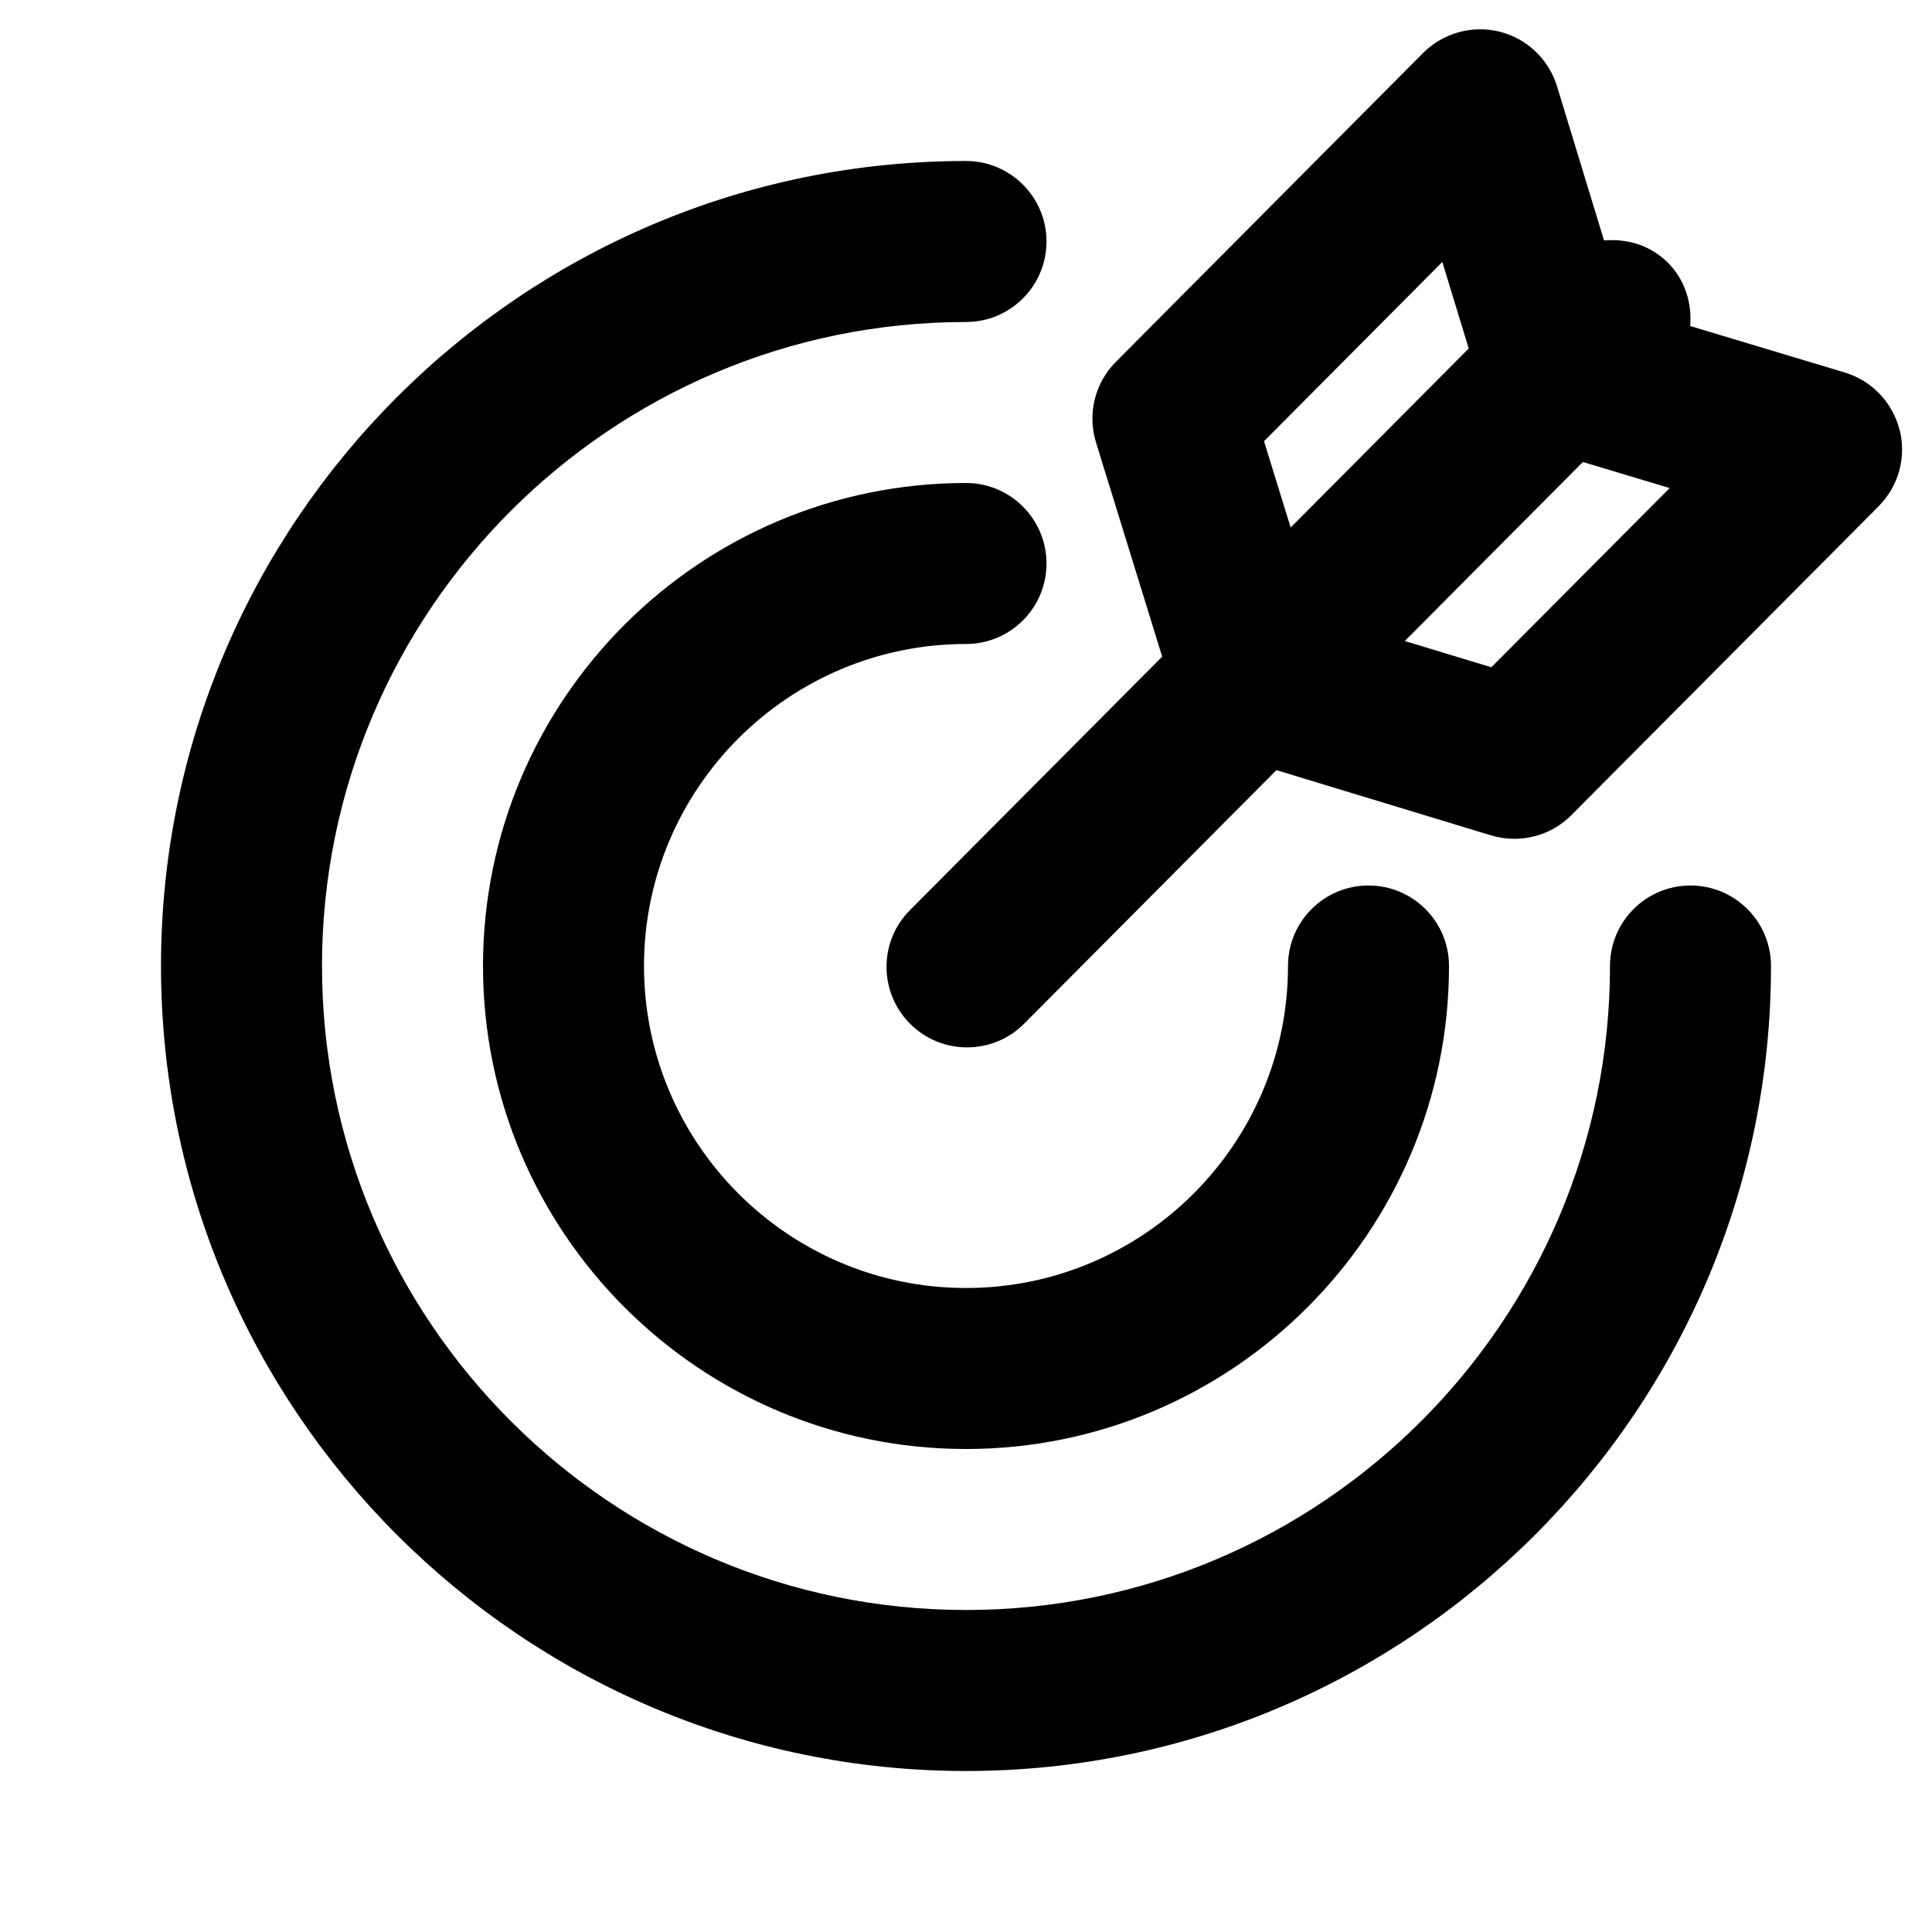 <svg width="24" height="24" viewBox="0 0 24 24" fill="none" xmlns="http://www.w3.org/2000/svg">
<path d="M23.597 5.339C23.51 4.998 23.251 4.728 22.915 4.627L20.996 4.05C21.019 3.767 20.934 3.477 20.717 3.261C20.5 3.045 20.209 2.962 19.926 2.987L19.342 1.072C19.239 0.736 18.968 0.478 18.627 0.393C18.285 0.31 17.926 0.41 17.677 0.659L13.861 4.496C13.6 4.758 13.506 5.143 13.615 5.496L14.437 8.157L11.304 11.306C10.914 11.697 10.916 12.33 11.308 12.72C11.503 12.914 11.758 13.011 12.013 13.011C12.27 13.011 12.527 12.913 12.722 12.717L15.856 9.567L18.521 10.377C18.617 10.406 18.714 10.42 18.812 10.42C19.074 10.42 19.331 10.317 19.521 10.125L23.337 6.289C23.585 6.04 23.684 5.679 23.598 5.338L23.597 5.339ZM15.702 5.481L17.917 3.254L18.245 4.329L16.033 6.553L15.702 5.481ZM18.525 8.289L17.451 7.963L19.663 5.739L20.741 6.063L18.525 8.29V8.289Z" fill="black"/>
<path d="M12 22C6.486 22 2 17.514 2 12C2 6.486 6.486 2 12 2C12.552 2 13 2.448 13 3C13 3.552 12.552 4 12 4C7.589 4 4 7.589 4 12C4 16.411 7.589 20 12 20C16.411 20 20 16.411 20 12C20 11.448 20.447 11 21 11C21.553 11 22 11.448 22 12C22 17.514 17.514 22 12 22Z" fill="black"/>
<path d="M12 18C8.691 18 6 15.309 6 12C6 8.691 8.691 6 12 6C12.552 6 13 6.448 13 7C13 7.552 12.552 8 12 8C9.794 8 8 9.794 8 12C8 14.206 9.794 16 12 16C14.206 16 16 14.206 16 12C16 11.448 16.447 11 17 11C17.553 11 18 11.448 18 12C18 15.309 15.309 18 12 18Z" fill="black"/>
</svg>
